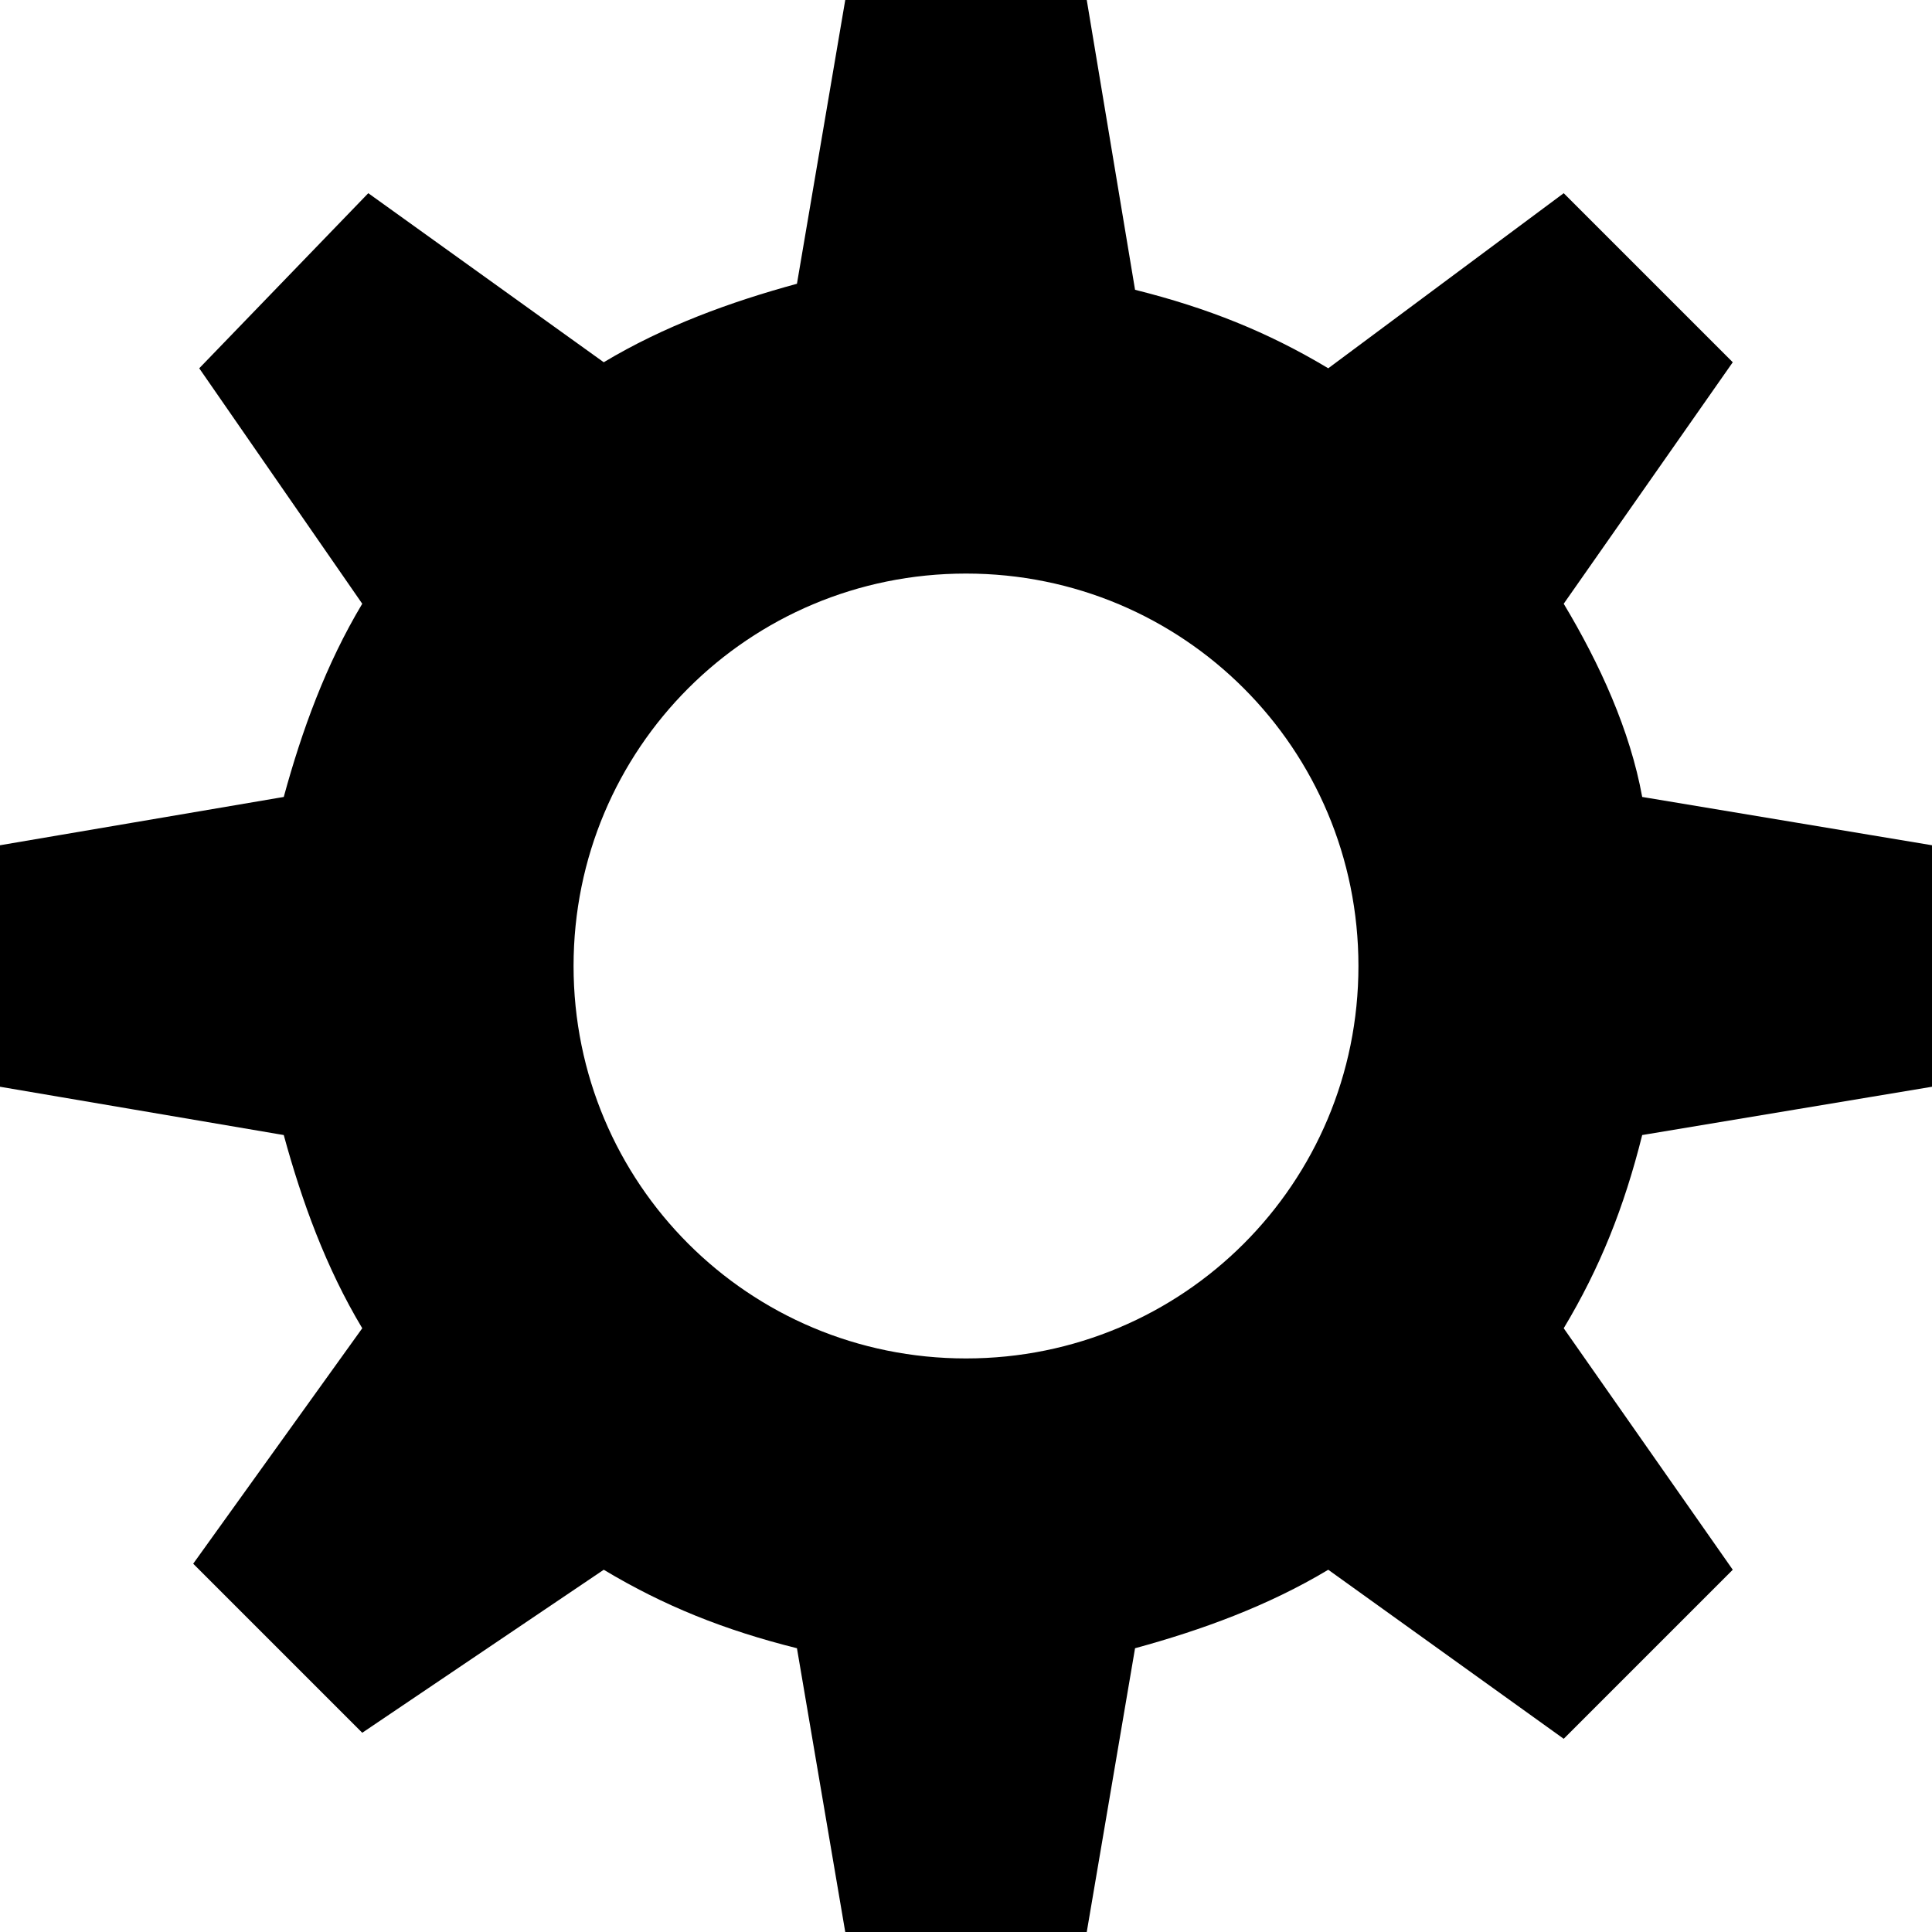 <?xml version="1.0" encoding="utf-8"?>
<!-- Generator: Adobe Illustrator 22.1.0, SVG Export Plug-In . SVG Version: 6.00 Build 0)  -->
<svg version="1.2" baseProfile="tiny" id="Layer_1" xmlns="http://www.w3.org/2000/svg" xmlns:xlink="http://www.w3.org/1999/xlink"
	 x="0px" y="0px" viewBox="0 0 32 32" xml:space="preserve">
<path d="M32,18v-4l-4.8-0.8C27,12.1,26.5,11,25.9,10l2.8-4l-2.8-2.8L22,6.1c-1-0.6-2-1-3.2-1.3L18,0h-4l-0.8,4.7C12.1,5,11,5.4,10,6
	L6.1,3.2L3.3,6.1L6,10c-0.6,1-1,2.1-1.3,3.2L0,14v4l4.7,0.8C5,19.9,5.4,21,6,22l-2.8,3.9l2.8,2.8L10,26c1,0.6,2,1,3.2,1.3L14,32h4
	l0.8-4.7c1.1-0.3,2.2-0.7,3.2-1.3l3.9,2.8l2.8-2.8L25.9,22c0.6-1,1-2,1.3-3.2L32,18z M16,24.7c-4.8,0-8.7-3.9-8.7-8.7
	s3.9-8.7,8.7-8.7s8.7,3.9,8.7,8.7S20.8,24.7,16,24.7z"/>
<path d="M16,6.4c-5.3,0-9.6,4.3-9.6,9.6s4.3,9.6,9.6,9.6s9.6-4.3,9.6-9.6S21.3,6.4,16,6.4z M16,22.5c-3.6,0-6.5-2.9-6.5-6.5
	s2.9-6.5,6.5-6.5c3.6,0,6.5,2.9,6.5,6.5S19.6,22.5,16,22.5z"/>
</svg>
